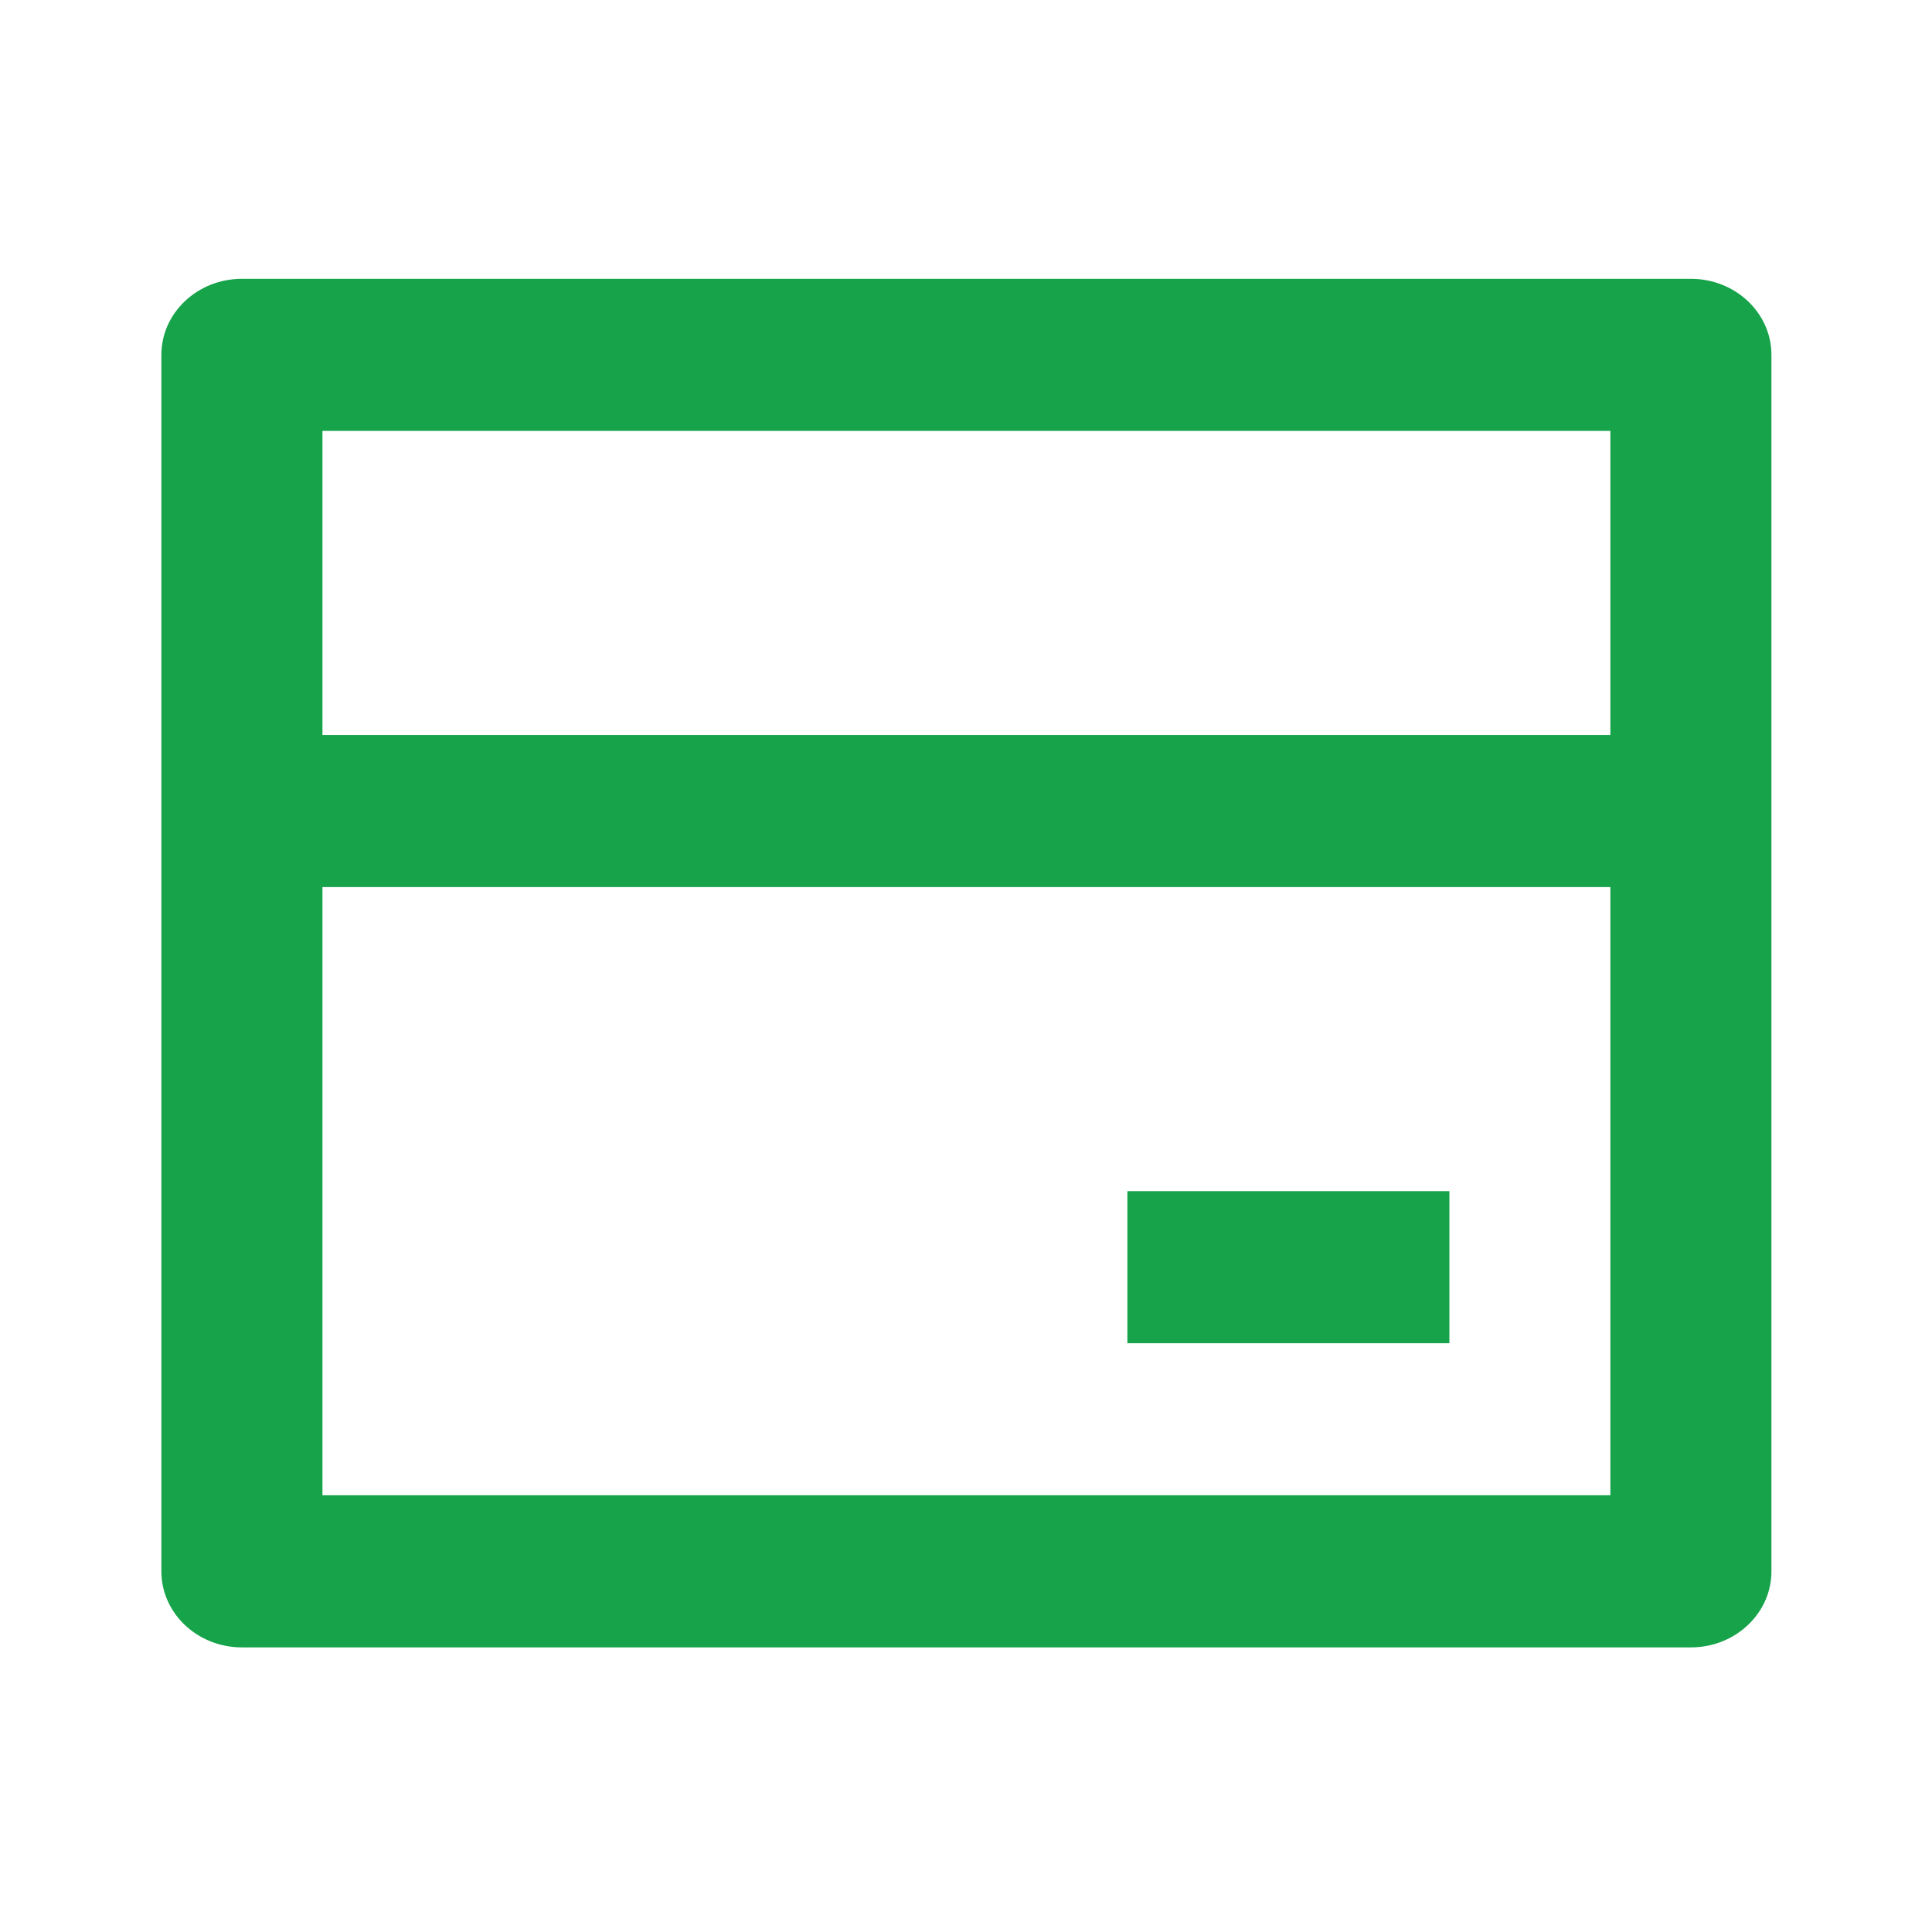 <svg width="19" height="19" viewBox="0 0 19 19" fill="none" xmlns="http://www.w3.org/2000/svg">
<path d="M2.379 2.742H16.629C17.066 2.742 17.421 3.077 17.421 3.49V15.453C17.421 15.866 17.066 16.201 16.629 16.201H2.379C1.942 16.201 1.587 15.866 1.587 15.453V3.49C1.587 3.077 1.942 2.742 2.379 2.742ZM15.837 8.724H3.171V14.705H15.837V8.724ZM15.837 7.228V4.238H3.171V7.228H15.837ZM11.087 11.714H14.254V13.21H11.087V11.714Z" fill="#16A34A"/>
</svg>
